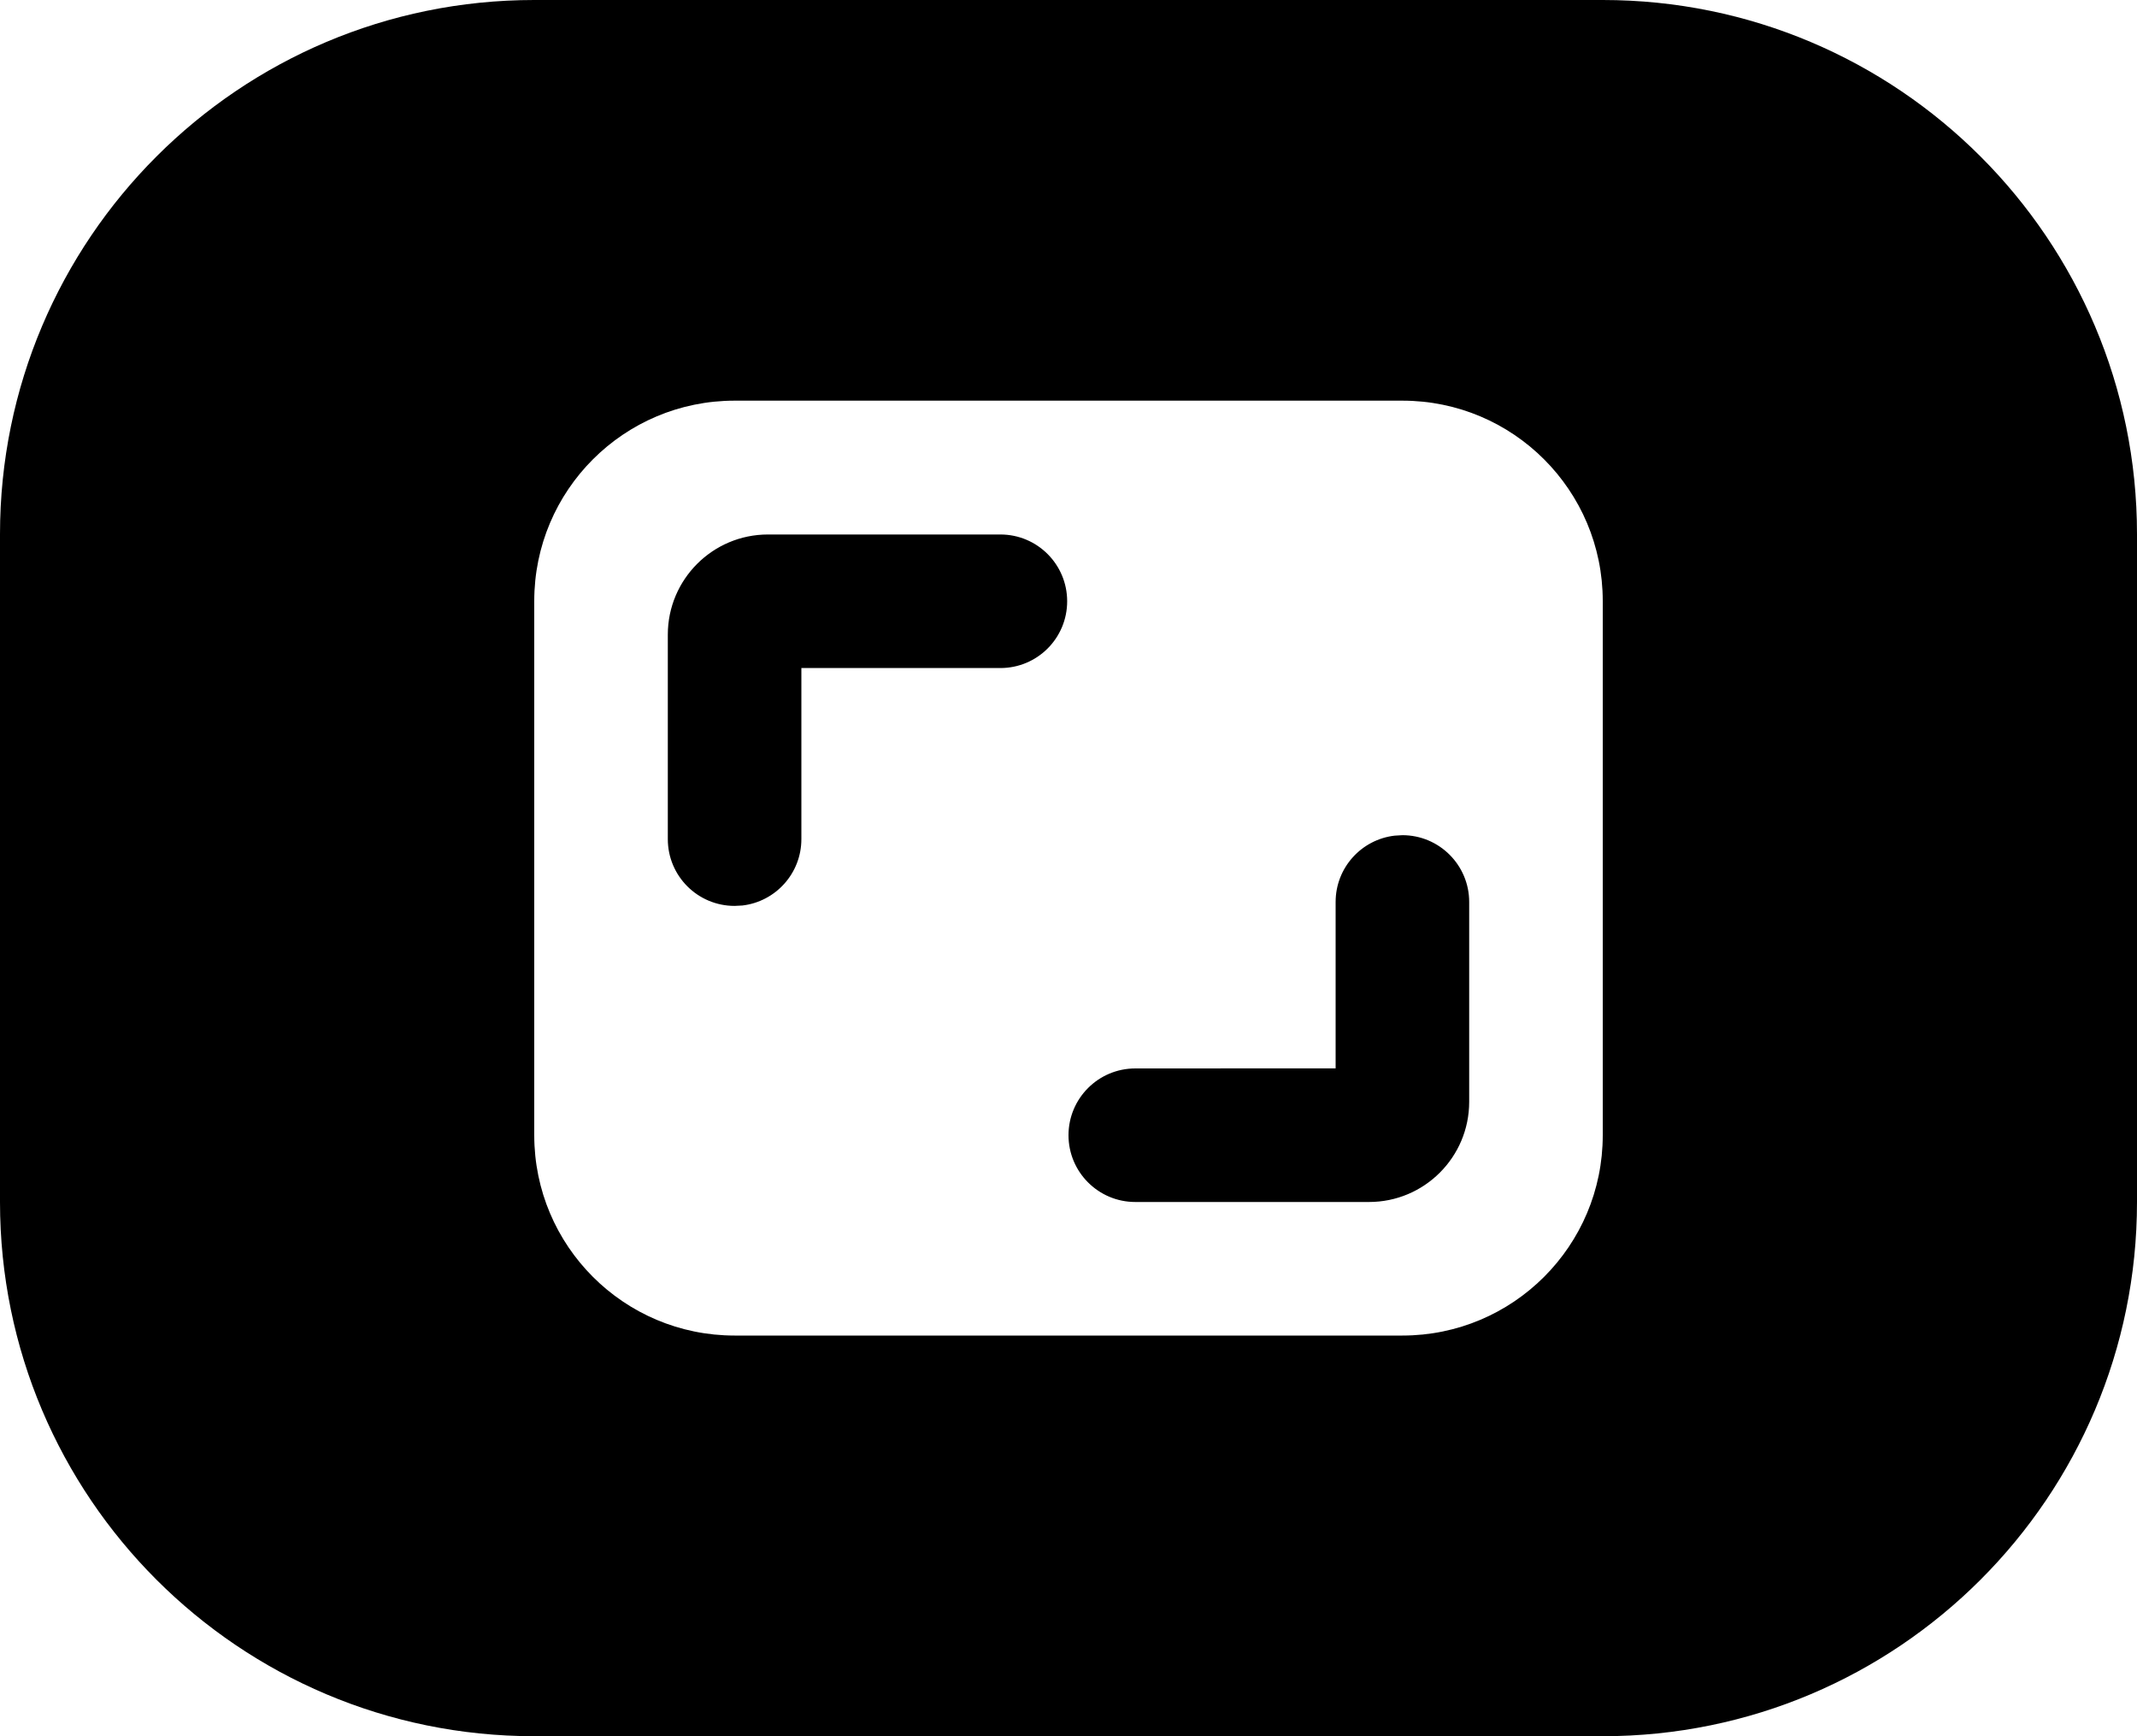 <?xml version="1.0" encoding="UTF-8"?>
<svg width="32px" height="26px" viewBox="0 0 32 26" version="1.1" xmlns="http://www.w3.org/2000/svg" xmlns:xlink="http://www.w3.org/1999/xlink">
    <title>icon-full-screen</title>
    <g id="Icons" stroke="none" stroke-width="1" fill="none" fill-rule="evenodd">
        <g id="画板" transform="translate(-632, -615)" fill="#000000">
            <g id="icon-full-screen" transform="translate(632, 615)">
                <path d="M24,0 C28.418,8.11624501e-16 32,3.582 32,8 L32,18 C32,22.418 28.418,26 24,26 L8,26 C3.582,26 -1.0658141e-14,22.418 -1.0658141e-14,18 L-1.0658141e-14,8 C-1.0658141e-14,3.582 3.582,-8.11624501e-16 8,0 Z M21,6 L11,6 C9.343,6 8,7.343 8,9 L8,17 C8,18.657 9.343,20 11,20 L21,20 C22.657,20 24,18.657 24,17 L24,9 C24,7.343 22.657,6 21,6 Z M21,12.507 C21.552,12.507 22,12.955 22,13.507 L22,16.5 C22,17.328 21.328,18 20.5,18 L17,18 C16.448,18 16,17.552 16,17 C16,16.448 16.448,16 17,16 L20,15.999 L20,13.507 C20,12.994 20.386,12.572 20.883,12.514 Z M14.98,8.004 C15.533,8.004 15.98,8.452 15.98,9.004 C15.98,9.557 15.533,10.004 14.98,10.004 L12,10.004 L12,12.566 C12,13.079 11.614,13.502 11.117,13.56 L11,13.566 C10.448,13.566 10,13.119 10,12.566 L10,9.504 C10,8.676 10.672,8.004 11.5,8.004 Z" id="形状结合"></path>
            </g>
        </g>
    </g>
</svg>